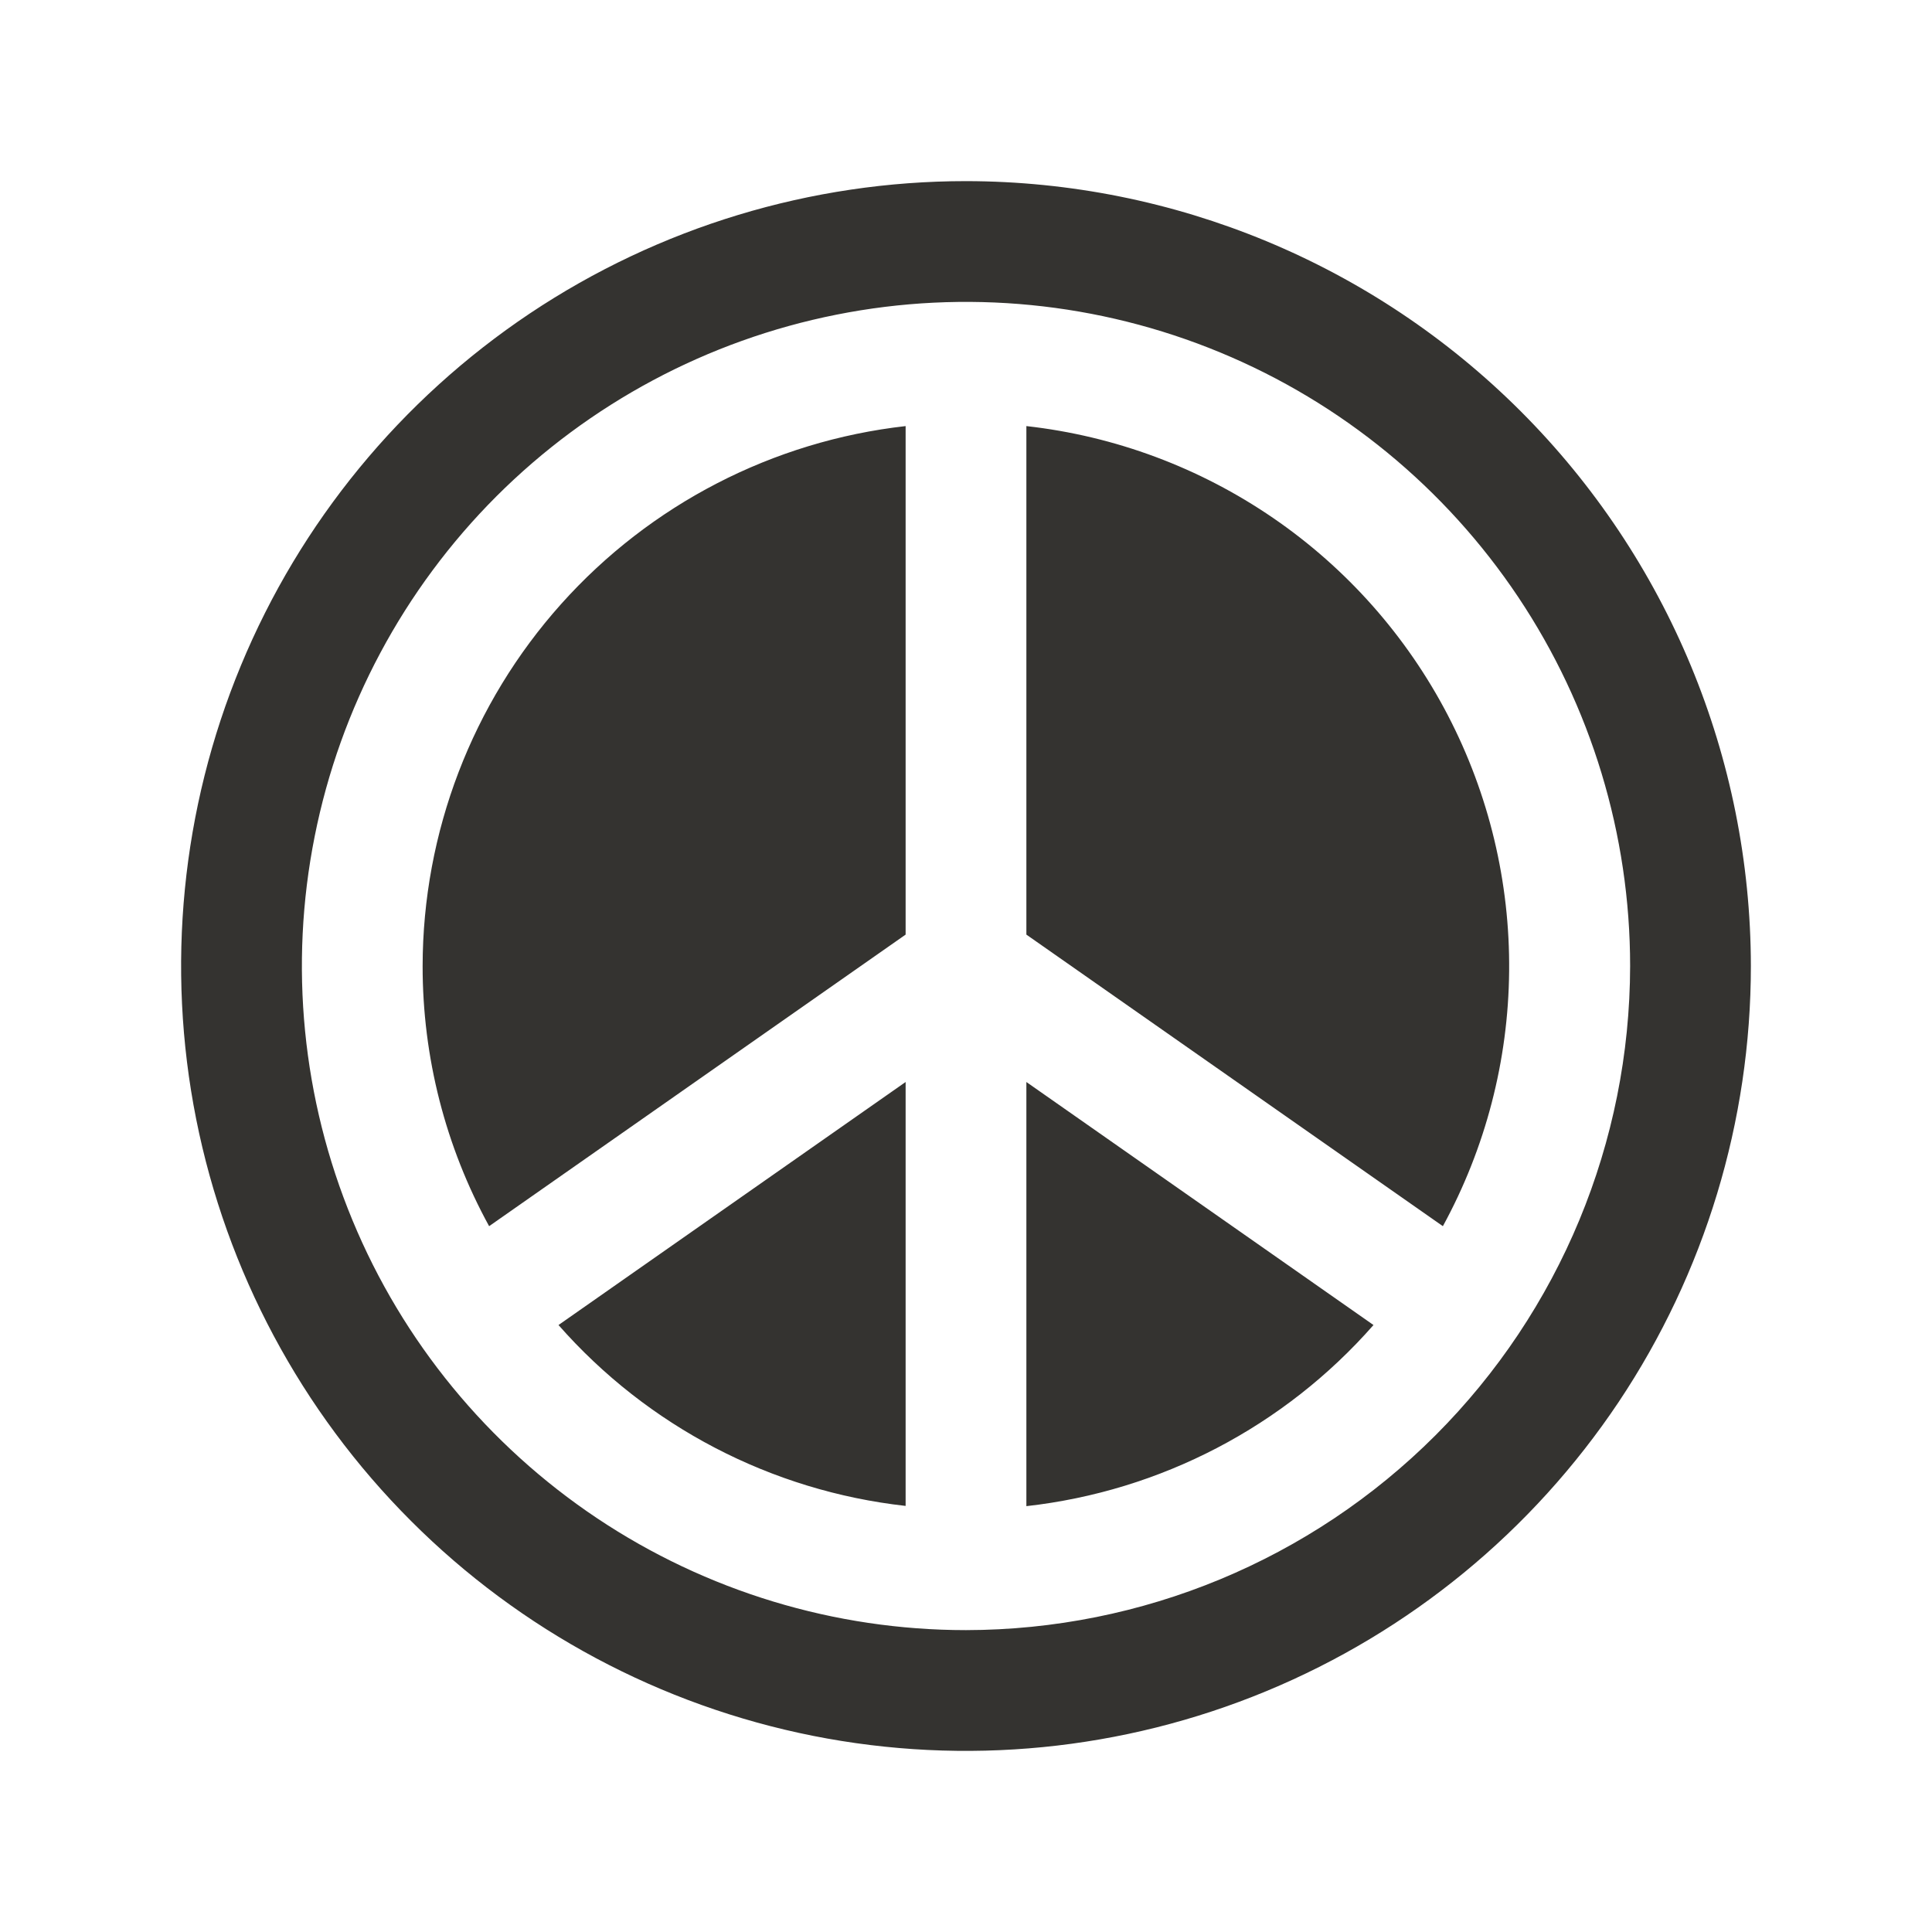 <svg width="24" height="24" viewBox="0 0 24 24" fill="none" xmlns="http://www.w3.org/2000/svg">
<path d="M12.75 13.441L17.062 16.46C15.955 17.721 14.418 18.523 12.75 18.71V13.441ZM5.25 12C5.249 13.13 5.533 14.242 6.076 15.232L11.25 11.61V5.293C9.601 5.479 8.078 6.266 6.971 7.503C5.865 8.739 5.252 10.34 5.25 12ZM11.25 18.707V13.441L6.938 16.46C8.045 17.72 9.583 18.521 11.25 18.707ZM12.75 5.293V11.61L17.924 15.232C18.454 14.261 18.737 13.173 18.747 12.066C18.758 10.959 18.496 9.866 17.985 8.884C17.474 7.902 16.729 7.061 15.816 6.435C14.903 5.809 13.85 5.416 12.75 5.293ZM21.75 12C21.75 13.928 21.178 15.813 20.107 17.417C19.035 19.02 17.513 20.27 15.731 21.008C13.95 21.746 11.989 21.939 10.098 21.563C8.207 21.186 6.469 20.258 5.106 18.894C3.742 17.531 2.814 15.793 2.437 13.902C2.061 12.011 2.254 10.05 2.992 8.269C3.73 6.487 4.98 4.965 6.583 3.893C8.187 2.822 10.072 2.25 12 2.25C14.585 2.253 17.063 3.281 18.891 5.109C20.719 6.937 21.747 9.415 21.75 12ZM20.25 12C20.25 10.368 19.766 8.773 18.86 7.417C17.953 6.06 16.665 5.002 15.157 4.378C13.65 3.754 11.991 3.59 10.39 3.909C8.79 4.227 7.32 5.013 6.166 6.166C5.013 7.32 4.227 8.79 3.909 10.39C3.59 11.991 3.754 13.65 4.378 15.157C5.002 16.665 6.06 17.953 7.417 18.86C8.773 19.766 10.368 20.25 12 20.25C14.187 20.247 16.284 19.378 17.831 17.831C19.378 16.284 20.247 14.187 20.25 12Z" fill="#343330"/>
</svg>
